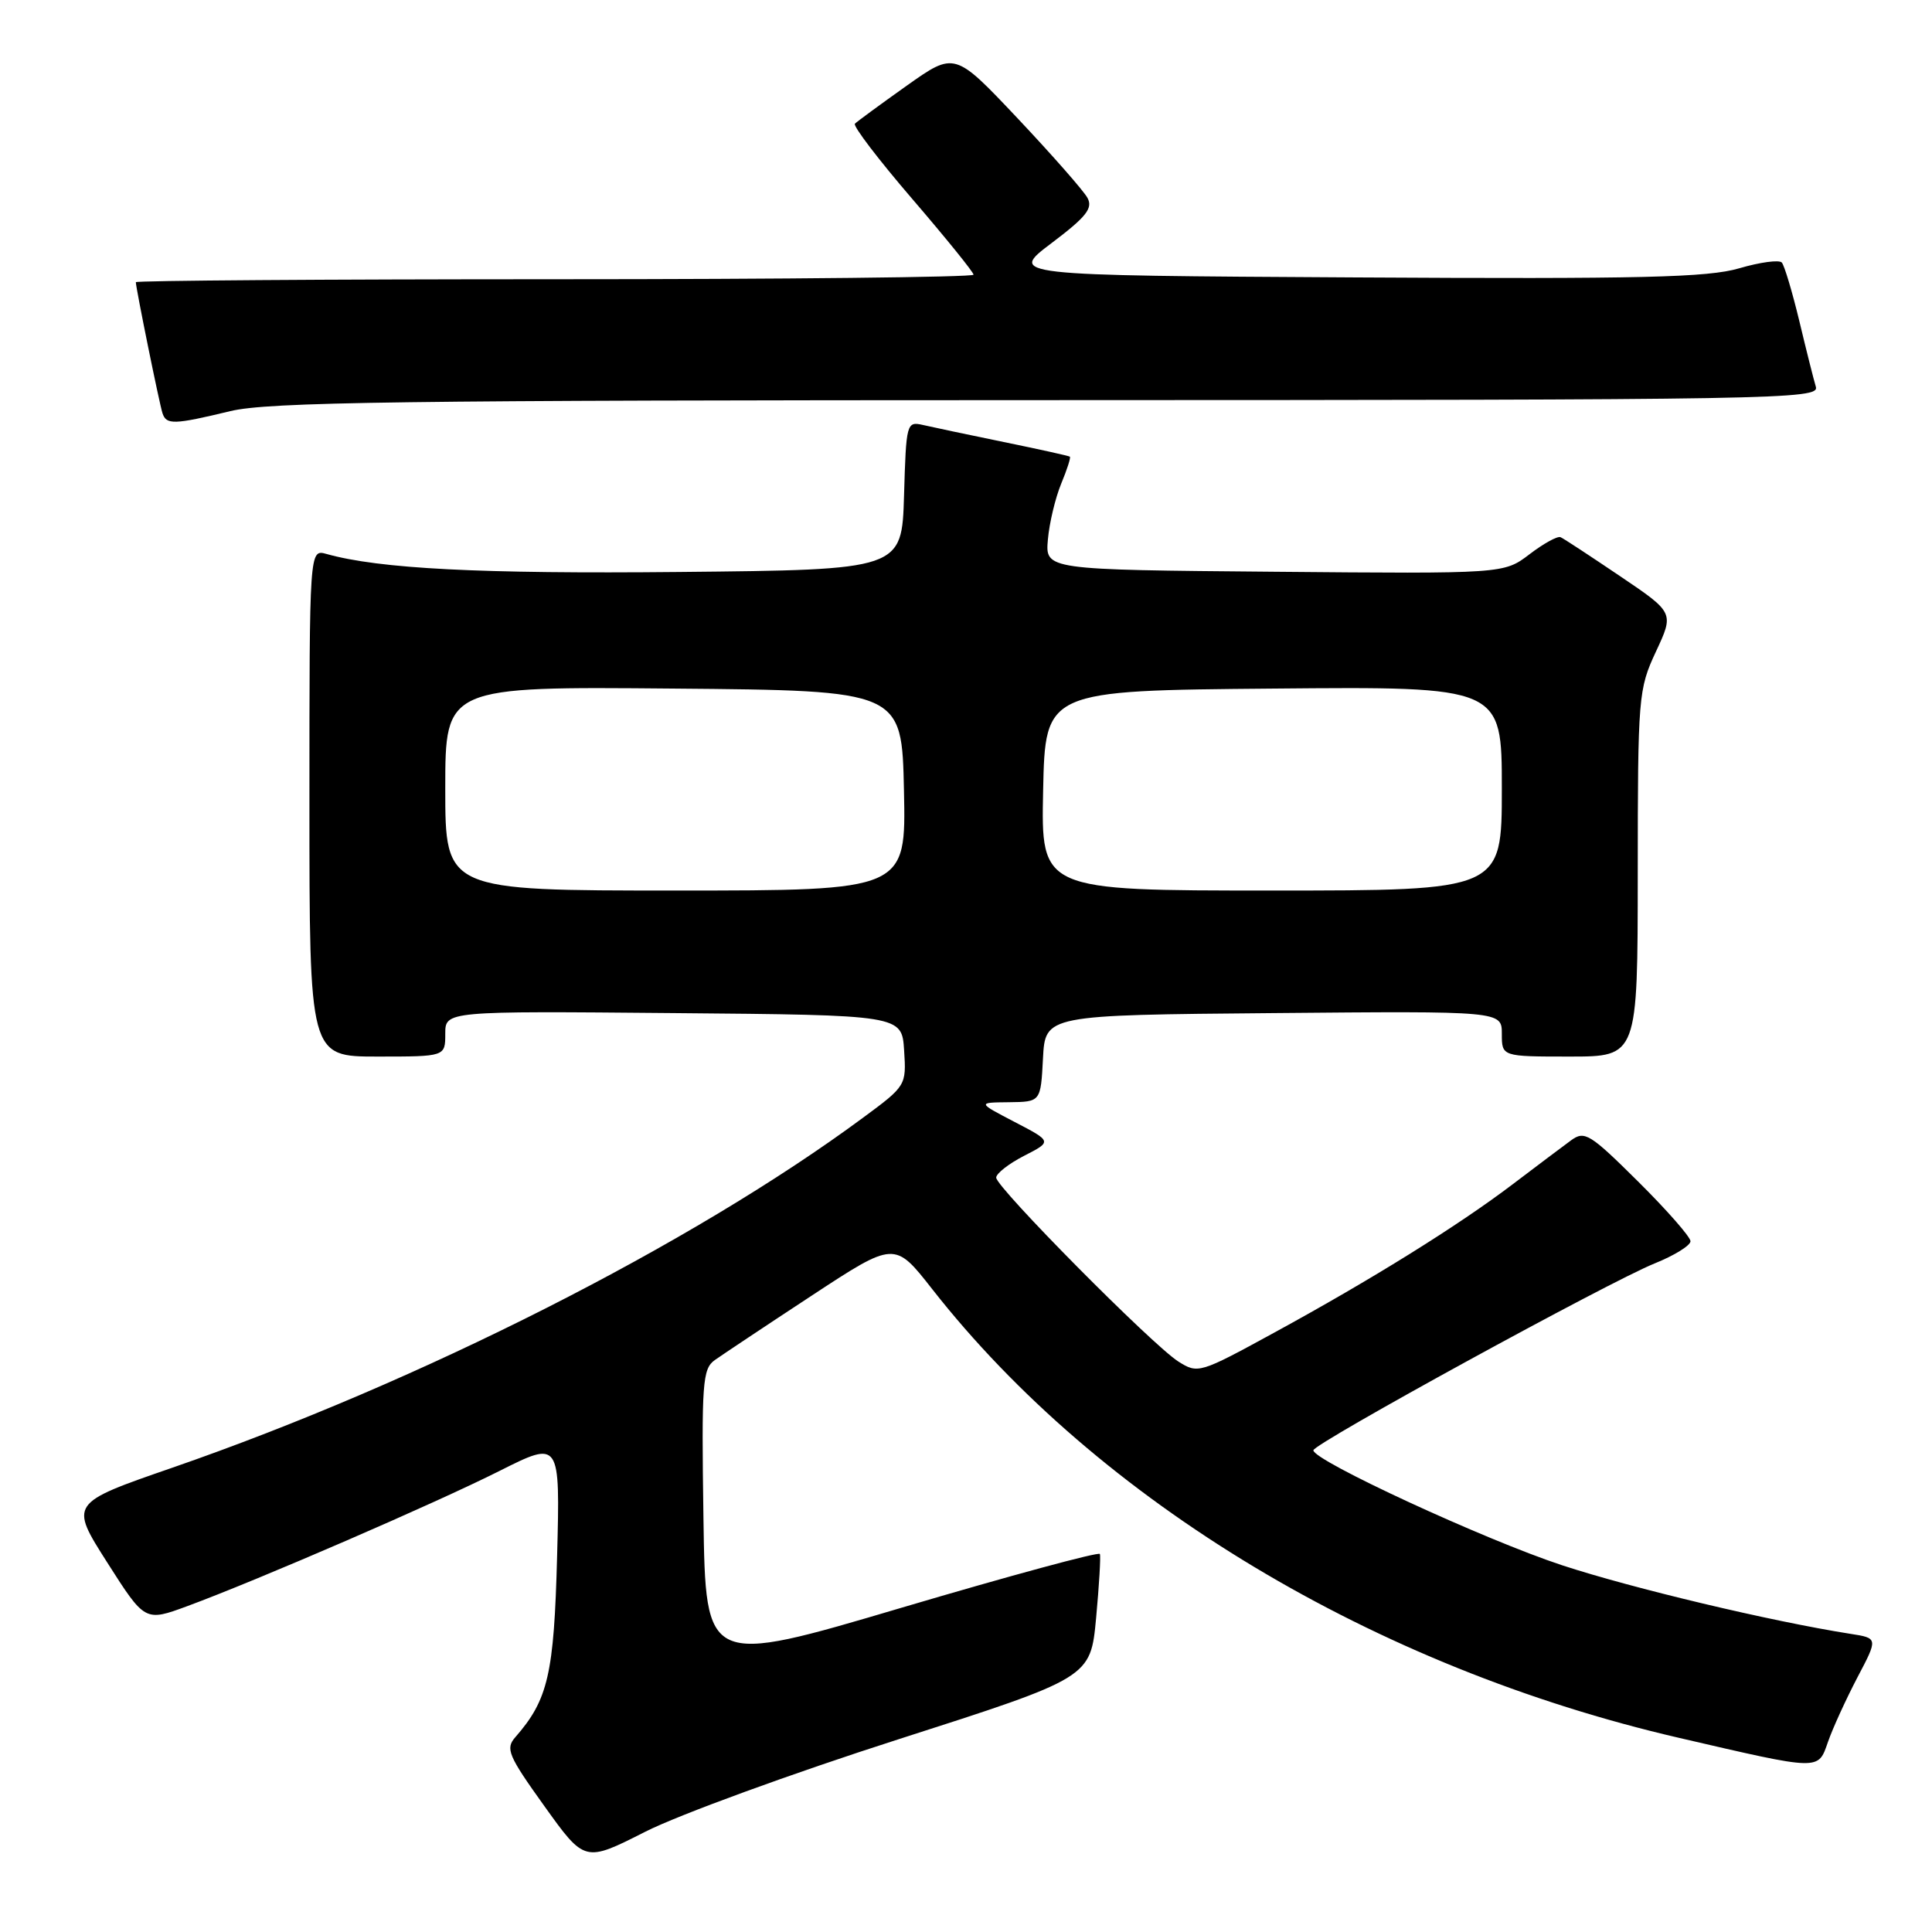 <?xml version="1.0" encoding="UTF-8" standalone="no"?>
<!DOCTYPE svg PUBLIC "-//W3C//DTD SVG 1.1//EN" "http://www.w3.org/Graphics/SVG/1.1/DTD/svg11.dtd" >
<svg xmlns="http://www.w3.org/2000/svg" xmlns:xlink="http://www.w3.org/1999/xlink" version="1.1" viewBox="0 0 256 256">
 <g >
 <path fill="currentColor"
d=" M 119.00 230.48 C 144.50 222.30 144.50 222.30 145.24 214.40 C 145.64 210.06 145.87 206.24 145.74 205.91 C 145.61 205.59 133.80 208.79 119.50 213.02 C 93.50 220.72 93.50 220.72 93.21 201.11 C 92.95 183.23 93.08 181.39 94.71 180.22 C 95.70 179.52 101.46 175.68 107.52 171.70 C 118.54 164.46 118.54 164.46 123.52 170.81 C 145.61 198.99 182.14 220.94 222.50 230.28 C 241.37 234.65 240.88 234.63 242.22 230.80 C 242.85 228.99 244.61 225.15 246.11 222.28 C 248.86 217.06 248.86 217.06 245.18 216.49 C 234.70 214.84 216.30 210.46 207.00 207.41 C 196.76 204.04 173.97 193.51 174.03 192.17 C 174.07 191.27 213.22 169.84 219.25 167.41 C 221.86 166.36 223.99 165.04 224.00 164.47 C 224.00 163.91 220.88 160.35 217.06 156.56 C 210.68 150.23 209.97 149.79 208.19 151.09 C 207.13 151.86 203.66 154.48 200.48 156.89 C 193.28 162.36 181.79 169.52 168.77 176.62 C 158.96 181.98 158.73 182.05 156.14 180.41 C 152.70 178.23 132.00 157.34 132.00 156.04 C 132.00 155.50 133.67 154.19 135.70 153.15 C 139.41 151.25 139.41 151.25 134.45 148.67 C 129.50 146.09 129.50 146.09 133.70 146.05 C 137.90 146.00 137.90 146.00 138.20 140.25 C 138.50 134.50 138.50 134.50 168.75 134.24 C 199.00 133.97 199.00 133.97 199.00 136.99 C 199.00 140.00 199.00 140.00 208.00 140.00 C 217.00 140.00 217.00 140.00 217.01 115.75 C 217.02 92.25 217.09 91.34 219.42 86.34 C 221.83 81.18 221.83 81.18 214.66 76.34 C 210.72 73.68 207.18 71.35 206.78 71.18 C 206.38 71.00 204.53 72.02 202.67 73.44 C 199.27 76.03 199.27 76.03 168.89 75.76 C 138.50 75.50 138.50 75.50 138.85 71.50 C 139.04 69.30 139.84 65.97 140.61 64.10 C 141.39 62.22 141.91 60.61 141.76 60.51 C 141.62 60.40 137.68 59.53 133.00 58.57 C 128.32 57.61 123.50 56.59 122.29 56.31 C 120.13 55.82 120.07 56.06 119.79 65.65 C 119.50 75.50 119.50 75.50 90.00 75.79 C 63.61 76.05 50.27 75.37 43.25 73.40 C 41.00 72.77 41.00 72.77 41.00 106.38 C 41.00 140.00 41.00 140.00 50.00 140.00 C 59.00 140.00 59.00 140.00 59.00 136.99 C 59.00 133.97 59.00 133.97 89.25 134.24 C 119.50 134.50 119.50 134.50 119.80 139.18 C 120.10 143.83 120.07 143.89 114.32 148.13 C 91.67 164.87 55.62 183.13 22.86 194.47 C 9.21 199.19 9.21 199.19 14.21 207.04 C 19.21 214.89 19.21 214.89 24.85 212.81 C 34.24 209.34 57.63 199.21 66.18 194.91 C 74.22 190.87 74.22 190.87 73.82 206.18 C 73.41 221.84 72.63 225.22 68.28 230.19 C 66.95 231.71 67.33 232.62 72.14 239.33 C 77.48 246.78 77.48 246.78 85.49 242.72 C 89.90 240.48 104.97 234.98 119.00 230.48 Z  M 30.50 54.48 C 35.54 53.26 52.94 53.03 138.82 53.02 C 235.79 53.00 241.11 52.91 240.61 51.25 C 240.32 50.29 239.33 46.35 238.41 42.50 C 237.48 38.65 236.44 35.18 236.10 34.79 C 235.76 34.40 233.22 34.74 230.46 35.55 C 226.30 36.77 217.57 36.98 179.55 36.76 C 133.66 36.50 133.66 36.50 139.34 32.21 C 143.95 28.73 144.85 27.59 144.09 26.21 C 143.58 25.27 139.41 20.53 134.83 15.67 C 126.50 6.85 126.50 6.85 120.15 11.35 C 116.66 13.83 113.57 16.10 113.28 16.39 C 112.99 16.68 116.41 21.16 120.88 26.36 C 125.34 31.55 129.00 36.07 129.00 36.40 C 129.00 36.73 104.03 37.00 73.50 37.00 C 42.97 37.00 18.00 37.18 18.00 37.39 C 18.00 38.15 21.12 53.51 21.53 54.75 C 22.04 56.31 23.04 56.28 30.50 54.48 Z  M 59.00 104.49 C 59.00 90.97 59.00 90.97 89.25 91.24 C 119.50 91.50 119.50 91.50 119.78 104.75 C 120.06 118.00 120.06 118.00 89.53 118.00 C 59.00 118.00 59.00 118.00 59.00 104.49 Z  M 138.22 104.75 C 138.50 91.50 138.50 91.50 168.75 91.24 C 199.00 90.97 199.00 90.97 199.00 104.49 C 199.00 118.00 199.00 118.00 168.47 118.00 C 137.94 118.00 137.94 118.00 138.22 104.75 Z "/>
</g>
</svg>
